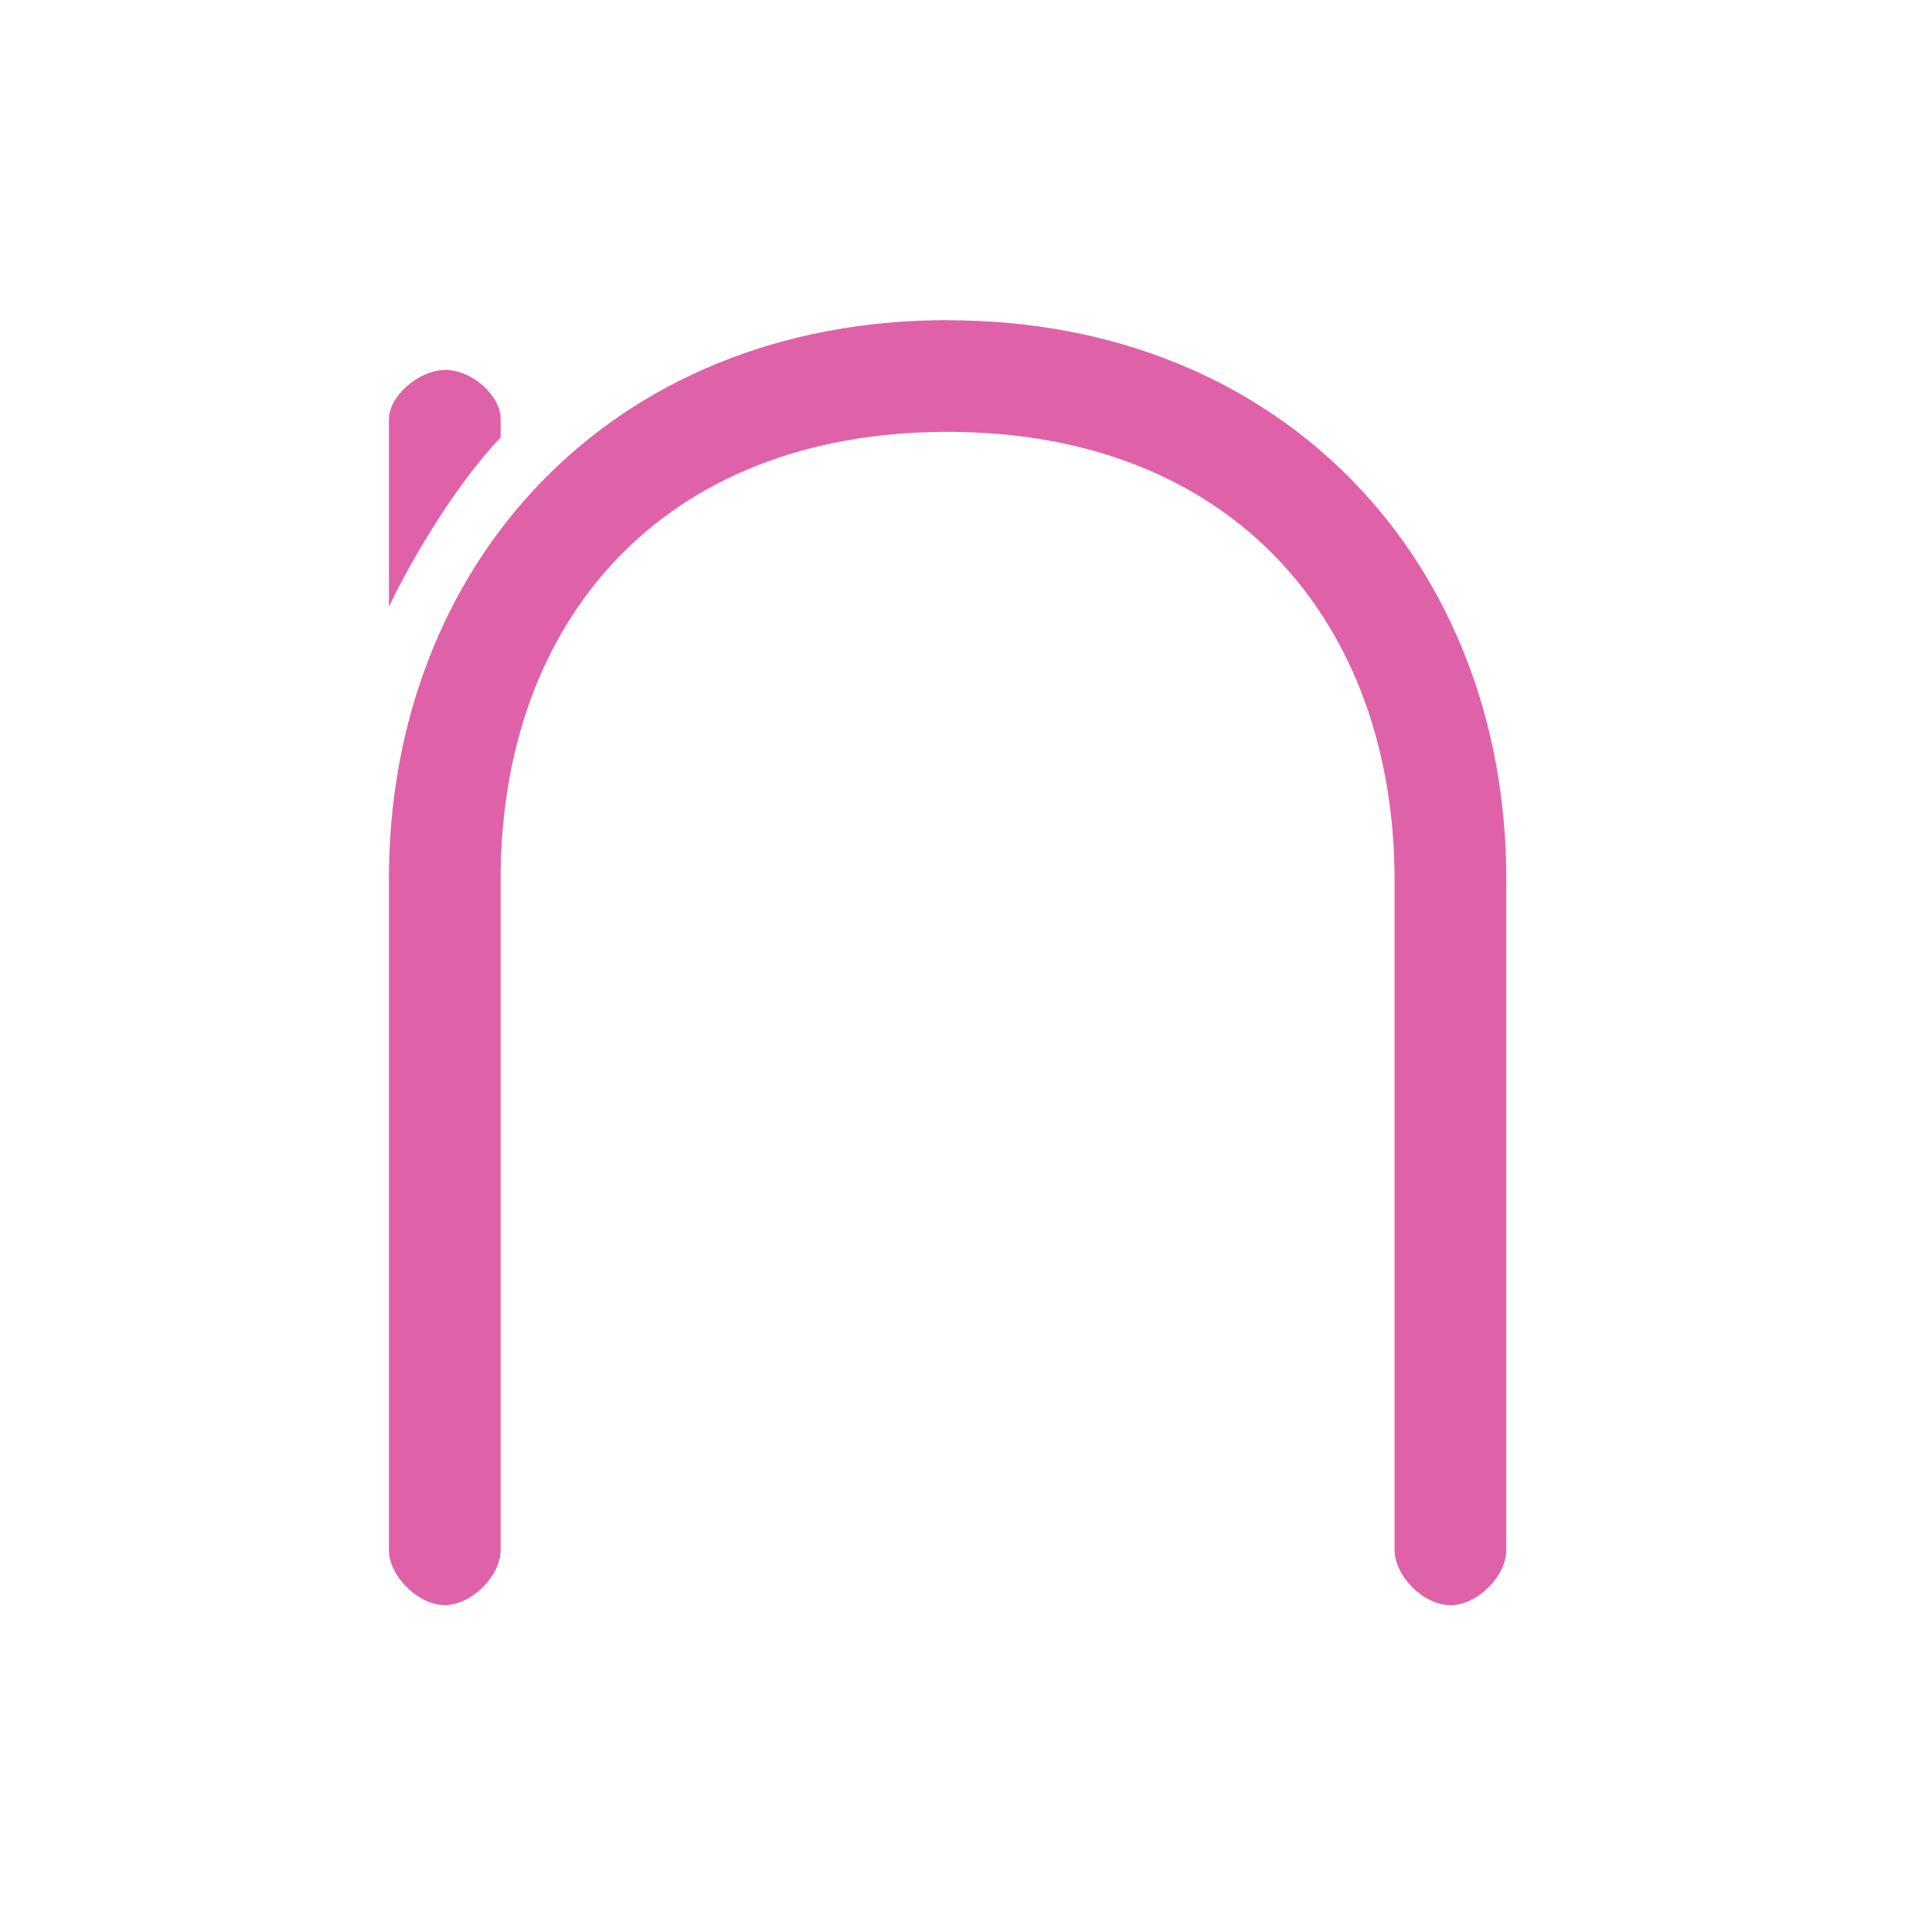 <svg width="512" height="512" version="1.1" viewBox="0 0 512 512" xmlns="http://www.w3.org/2000/svg">
 <g transform="matrix(14.806 0 0 14.806 -104.22 -92.838)" fill="#df62a9">
  <path d="m15 12.892c-0.48 6e-3 -1.01 0.484-1 0.892v3.347c0.458-0.959 1.258-2.256 2-3.03v-0.326c8e-3 -0.417-0.51-0.89-1-0.883z"/>
  <path d="m24 12c-6.05 0-10 4.383-10 10v12c-7e-3 0.471 0.516 1 1 1s1.01-0.529 1-1v-12c0-4.596 2.876-8 8-8s8 3.432 8 8.03v11.972c-7e-3 0.471 0.516 1 1 1s1.01-0.529 1-1v-12c0-5.617-3.952-10-10-10z"/>
 </g>
</svg>

